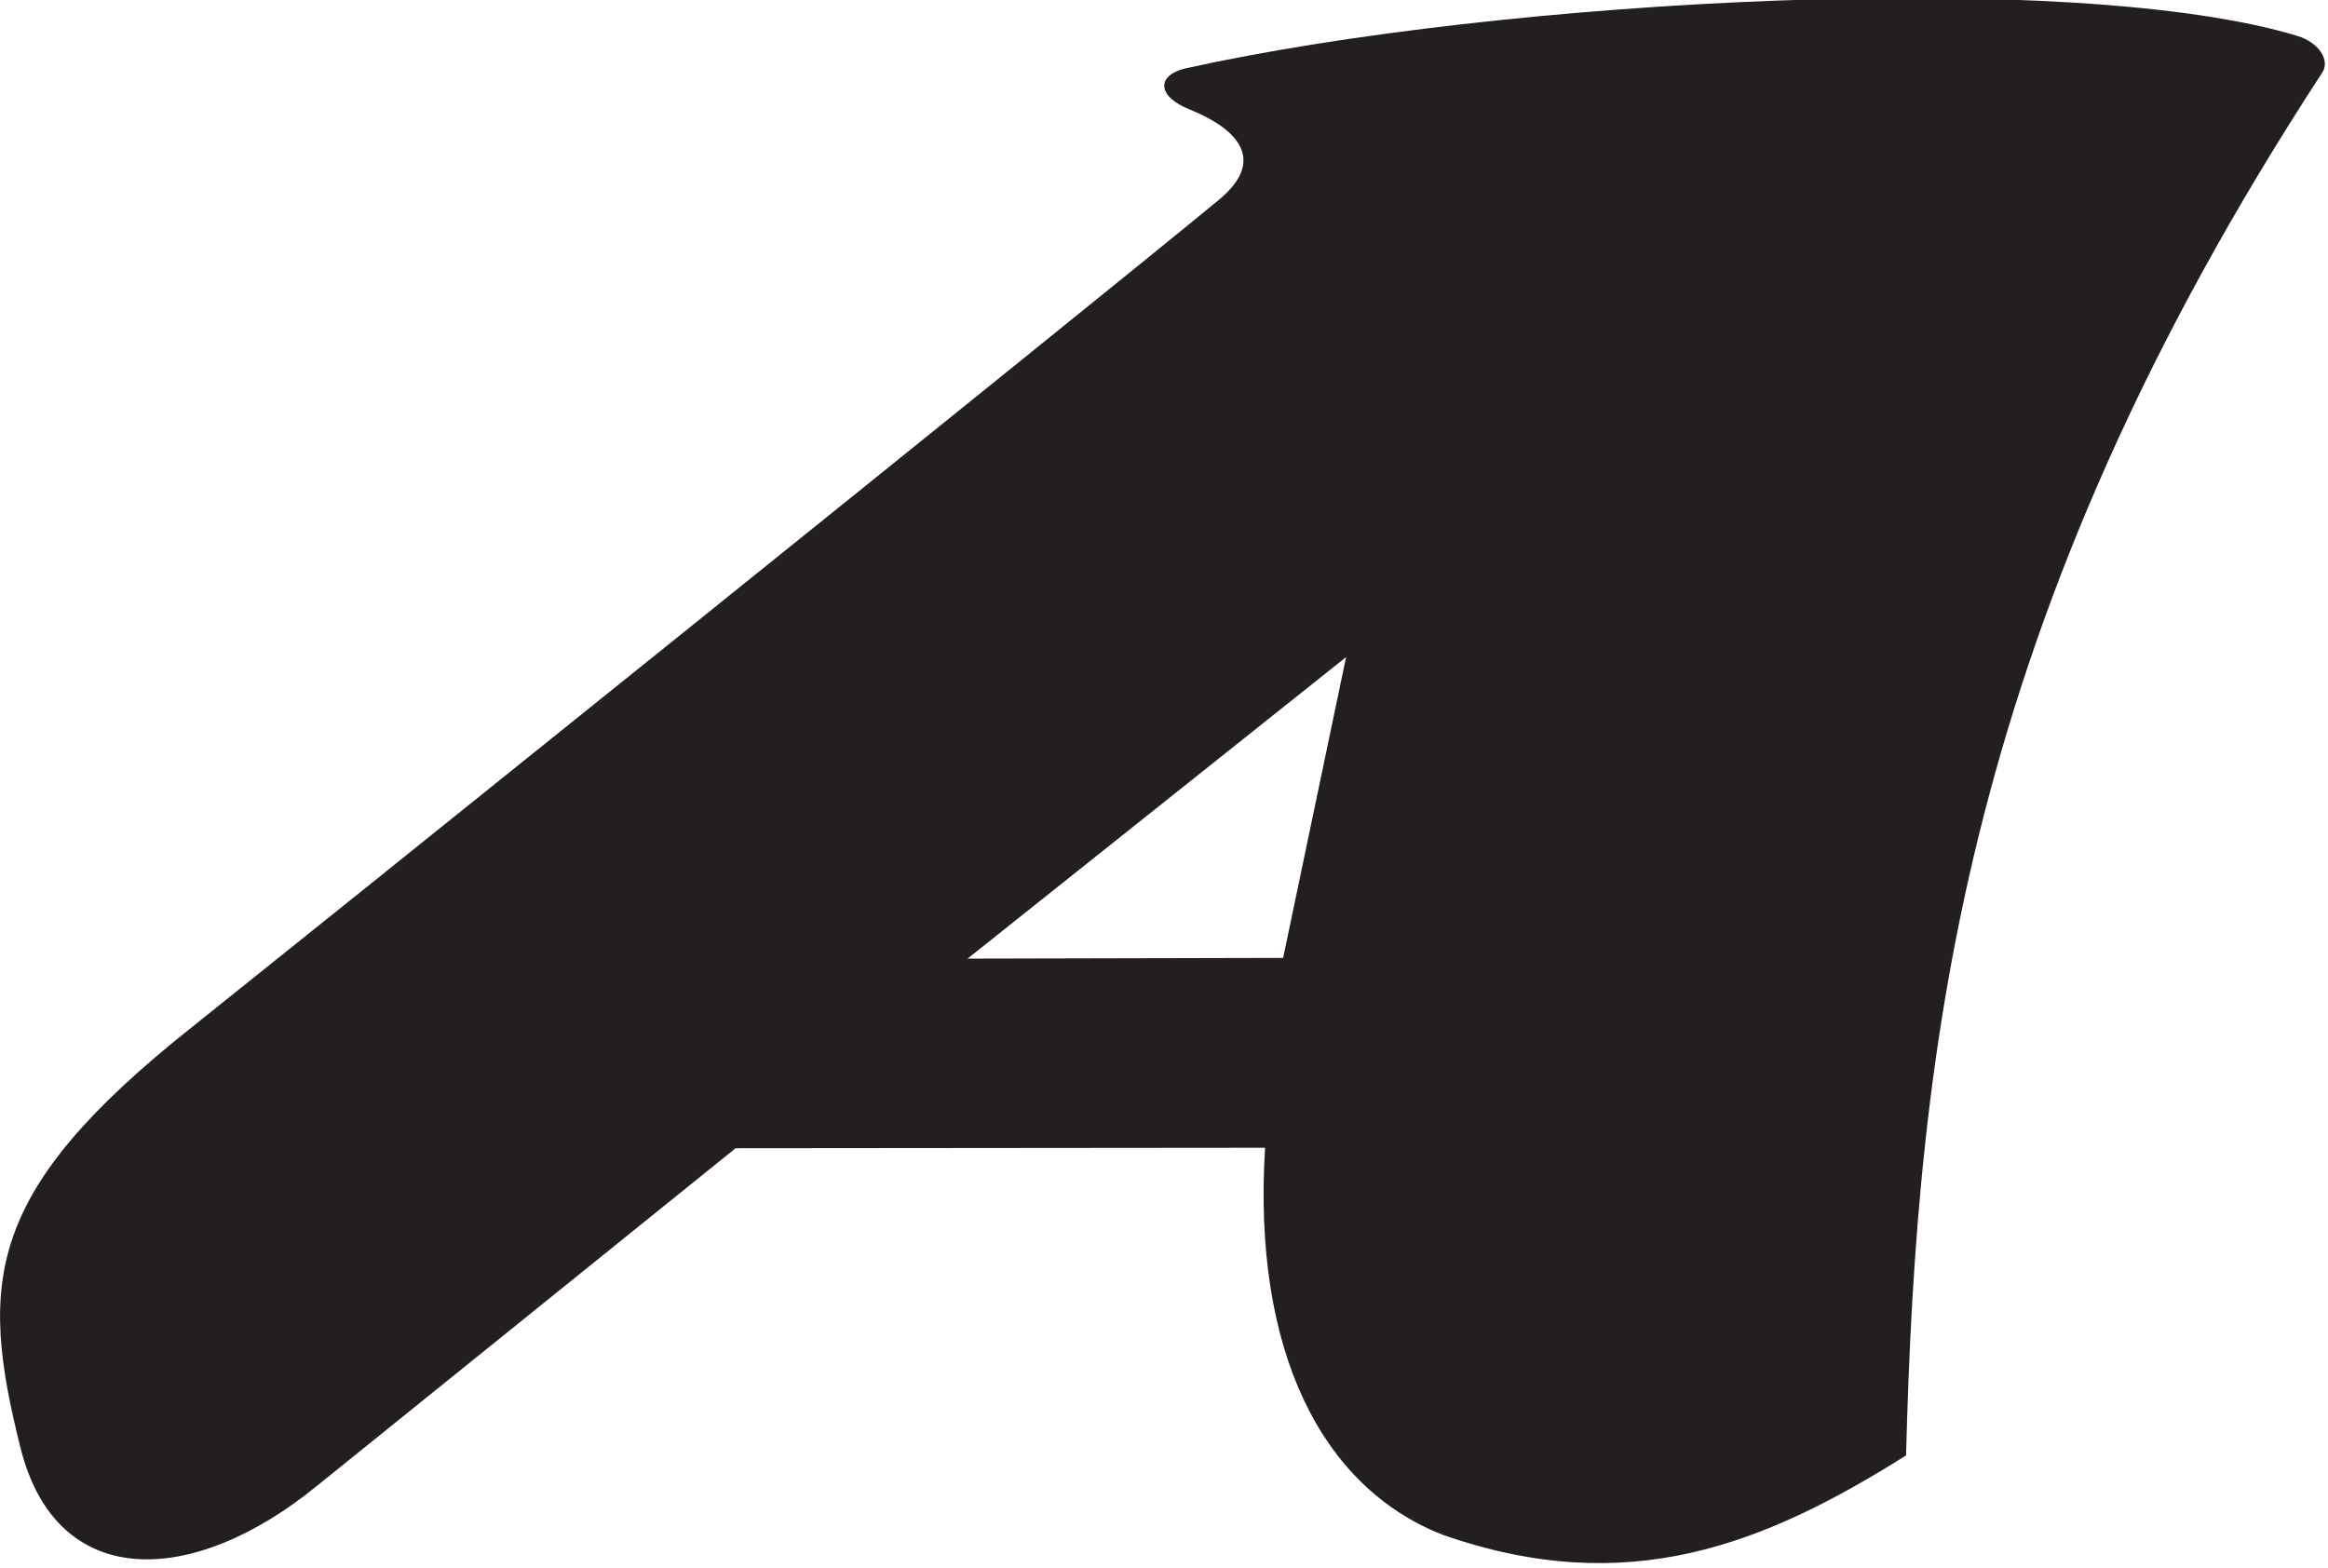 <?xml version="1.0" encoding="UTF-8"?>
<svg xmlns="http://www.w3.org/2000/svg" xmlns:xlink="http://www.w3.org/1999/xlink" width="386pt" height="260pt" viewBox="0 0 386 260" version="1.1">
<g id="surface1">
<path style=" stroke:none;fill-rule:nonzero;fill:rgb(13.73%,12.16%,12.549%);fill-opacity:1;" d="M 380.941 5.961 C 344.129 -5.227 249.152 -0.27 196.699 11.309 C 191.902 12.367 191.547 15.859 197.281 18.164 C 204.578 21.102 210.422 26.258 202.094 33.141 C 180.699 50.824 42.391 161.926 31.723 170.402 C -2.395 197.516 -3.547 212.461 3.418 240.148 C 9.402 263.945 31.973 263.277 52.723 246.254 L 121.965 190.402 L 209.758 190.324 C 207.668 224.062 219.137 246.648 239.238 254.512 C 269.852 265.211 292.398 256.215 316.039 241.344 C 317.828 172.809 325.727 102.922 385.055 12.027 C 386.402 9.957 384.418 7.016 380.941 5.961 Z M 212.754 158.84 L 160.434 158.961 L 223.191 108.961 L 212.754 158.84 "/>
</g>
</svg>
